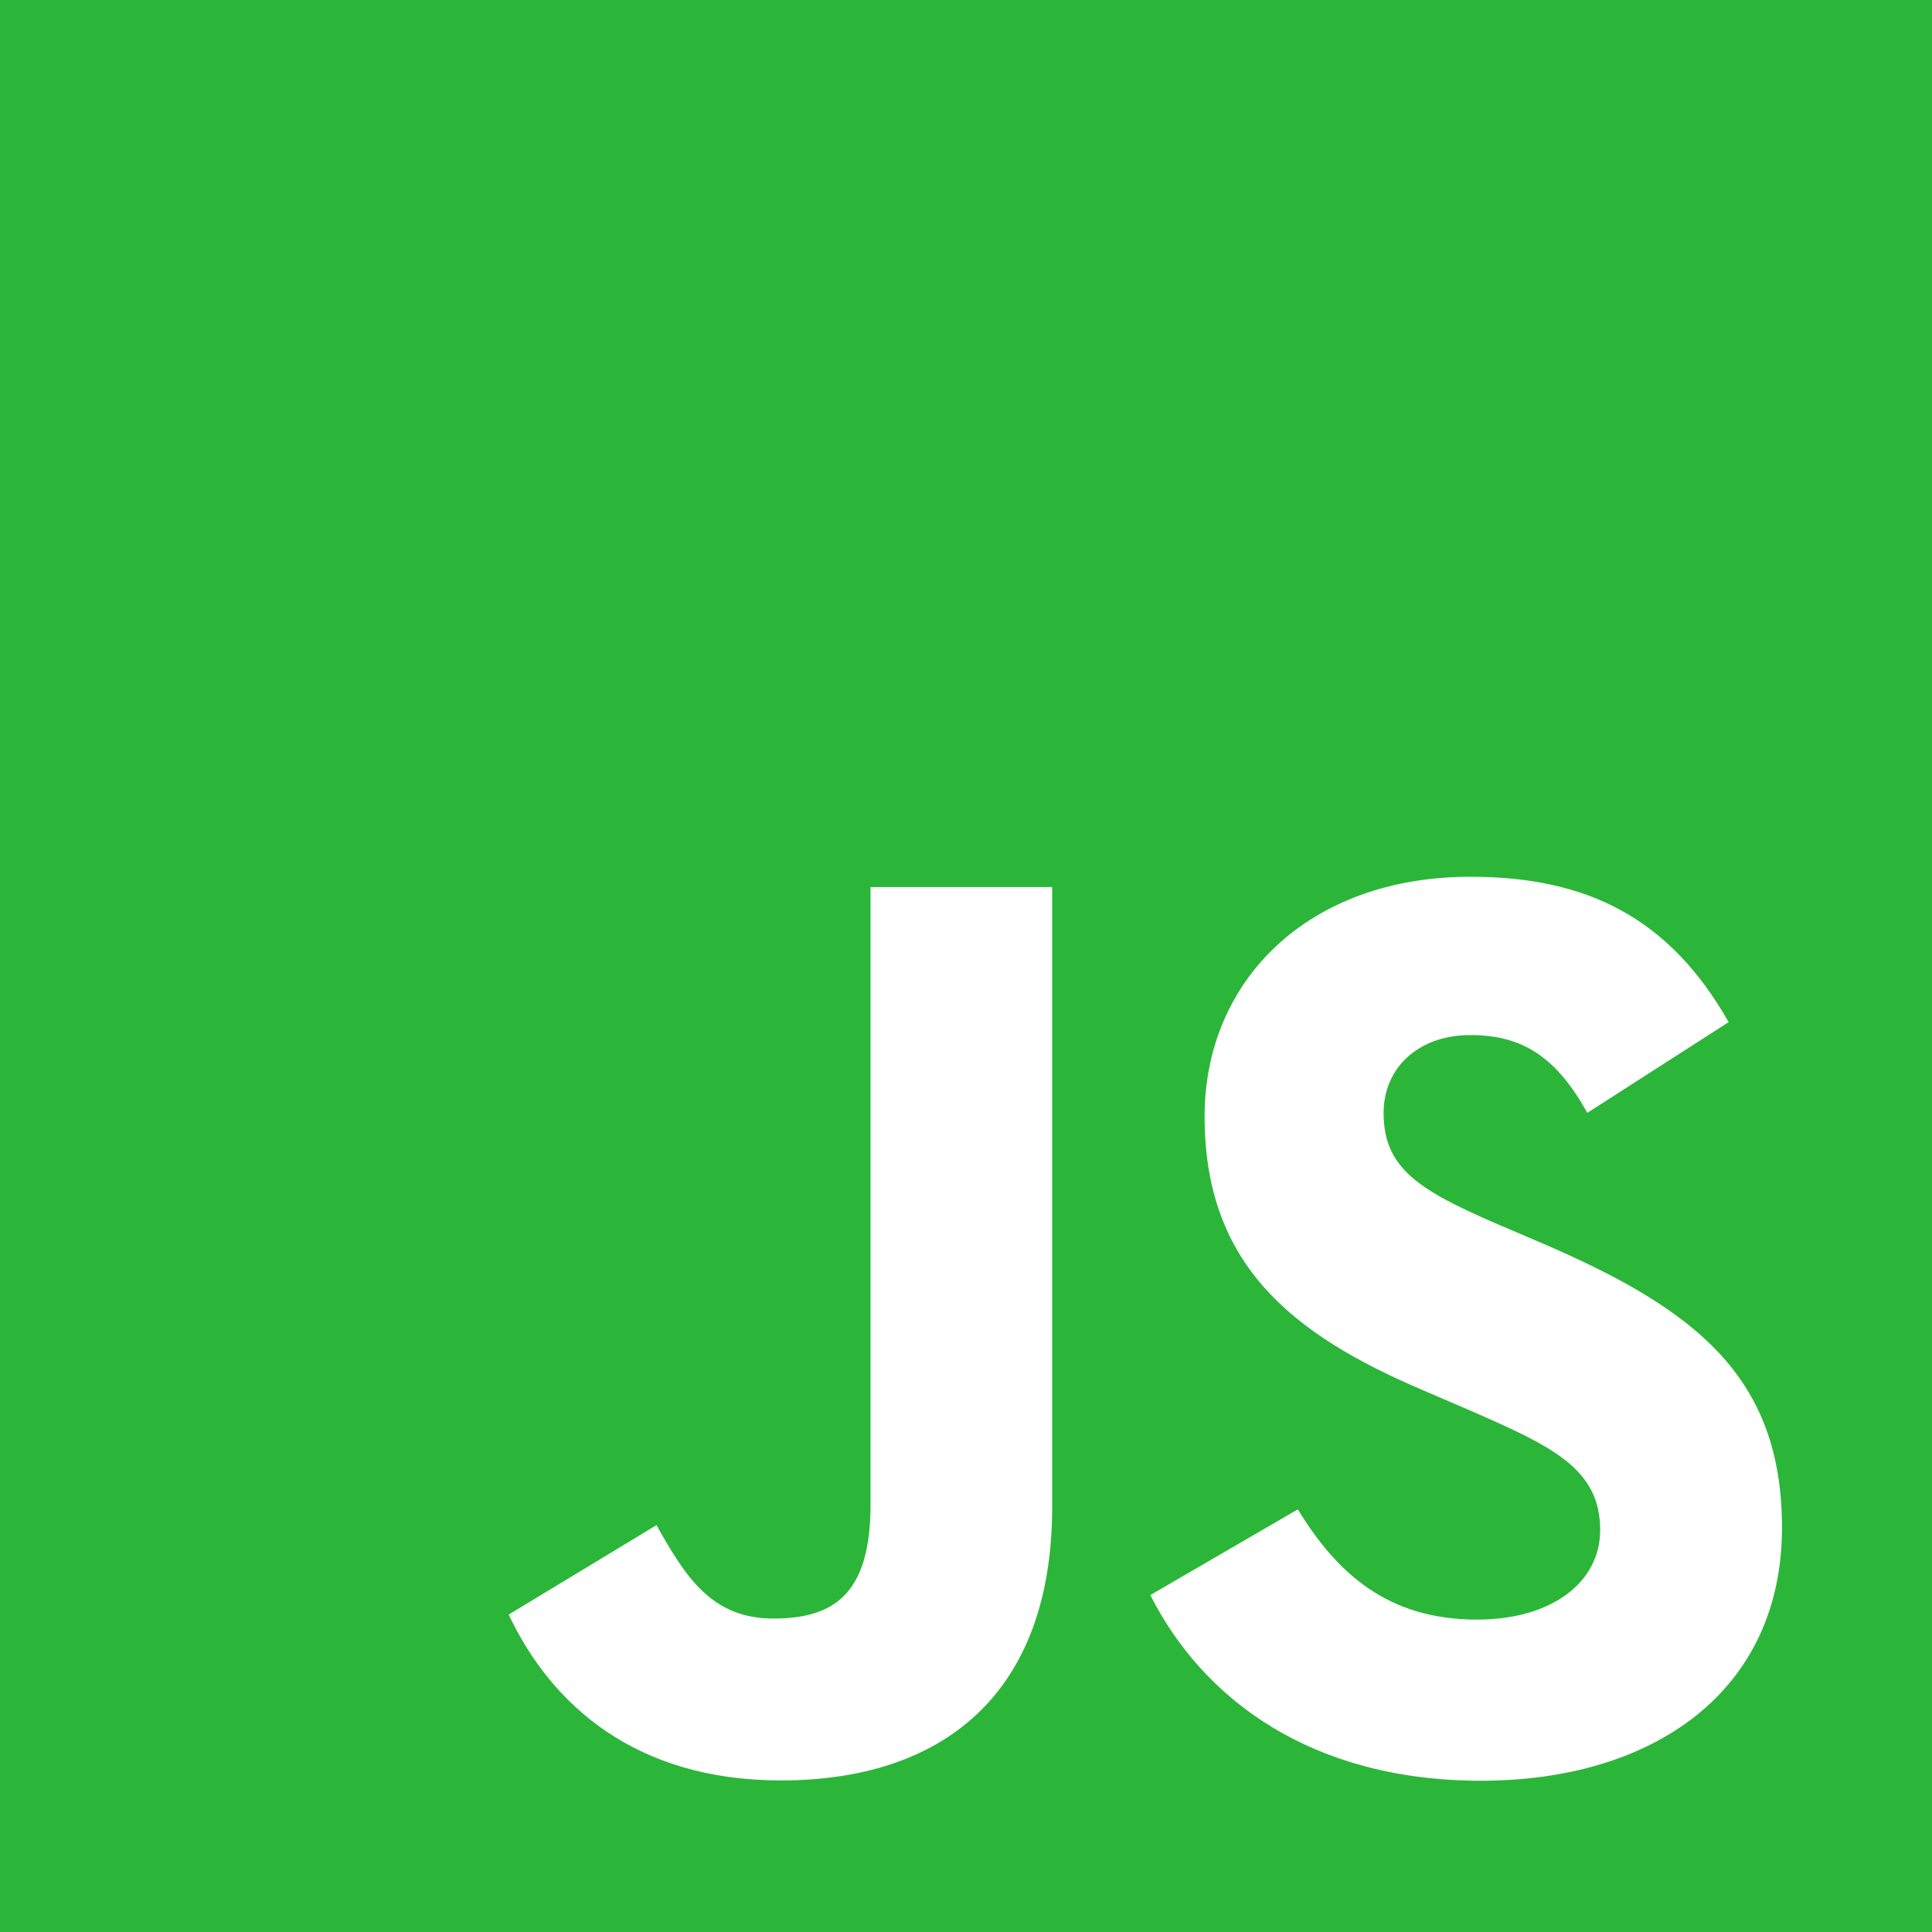 <svg width="20" height="20" viewBox="0 0 20 20" fill="none" xmlns="http://www.w3.org/2000/svg">
<path fill-rule="evenodd" clip-rule="evenodd" d="M0 0H20V20H0V0ZM15.289 16.766C14.362 16.766 13.838 16.283 13.435 15.625L11.908 16.512C12.459 17.602 13.587 18.434 15.332 18.434C17.117 18.434 18.447 17.507 18.447 15.815C18.447 14.246 17.545 13.548 15.948 12.863L15.478 12.662C14.672 12.312 14.323 12.084 14.323 11.52C14.323 11.064 14.672 10.715 15.222 10.715C15.762 10.715 16.11 10.943 16.432 11.52L17.895 10.581C17.276 9.492 16.417 9.076 15.222 9.076C13.544 9.076 12.47 10.149 12.47 11.558C12.47 13.089 13.371 13.812 14.727 14.39L15.197 14.592C16.054 14.967 16.565 15.195 16.565 15.839C16.565 16.377 16.068 16.766 15.289 16.766ZM8.005 16.755C7.36 16.755 7.091 16.312 6.796 15.788L5.266 16.714C5.709 17.652 6.581 18.431 8.085 18.431C9.751 18.431 10.892 17.545 10.892 15.599V9.183H9.012V15.574C9.012 16.513 8.623 16.755 8.005 16.755Z" fill="#2BB639"/>
</svg>
